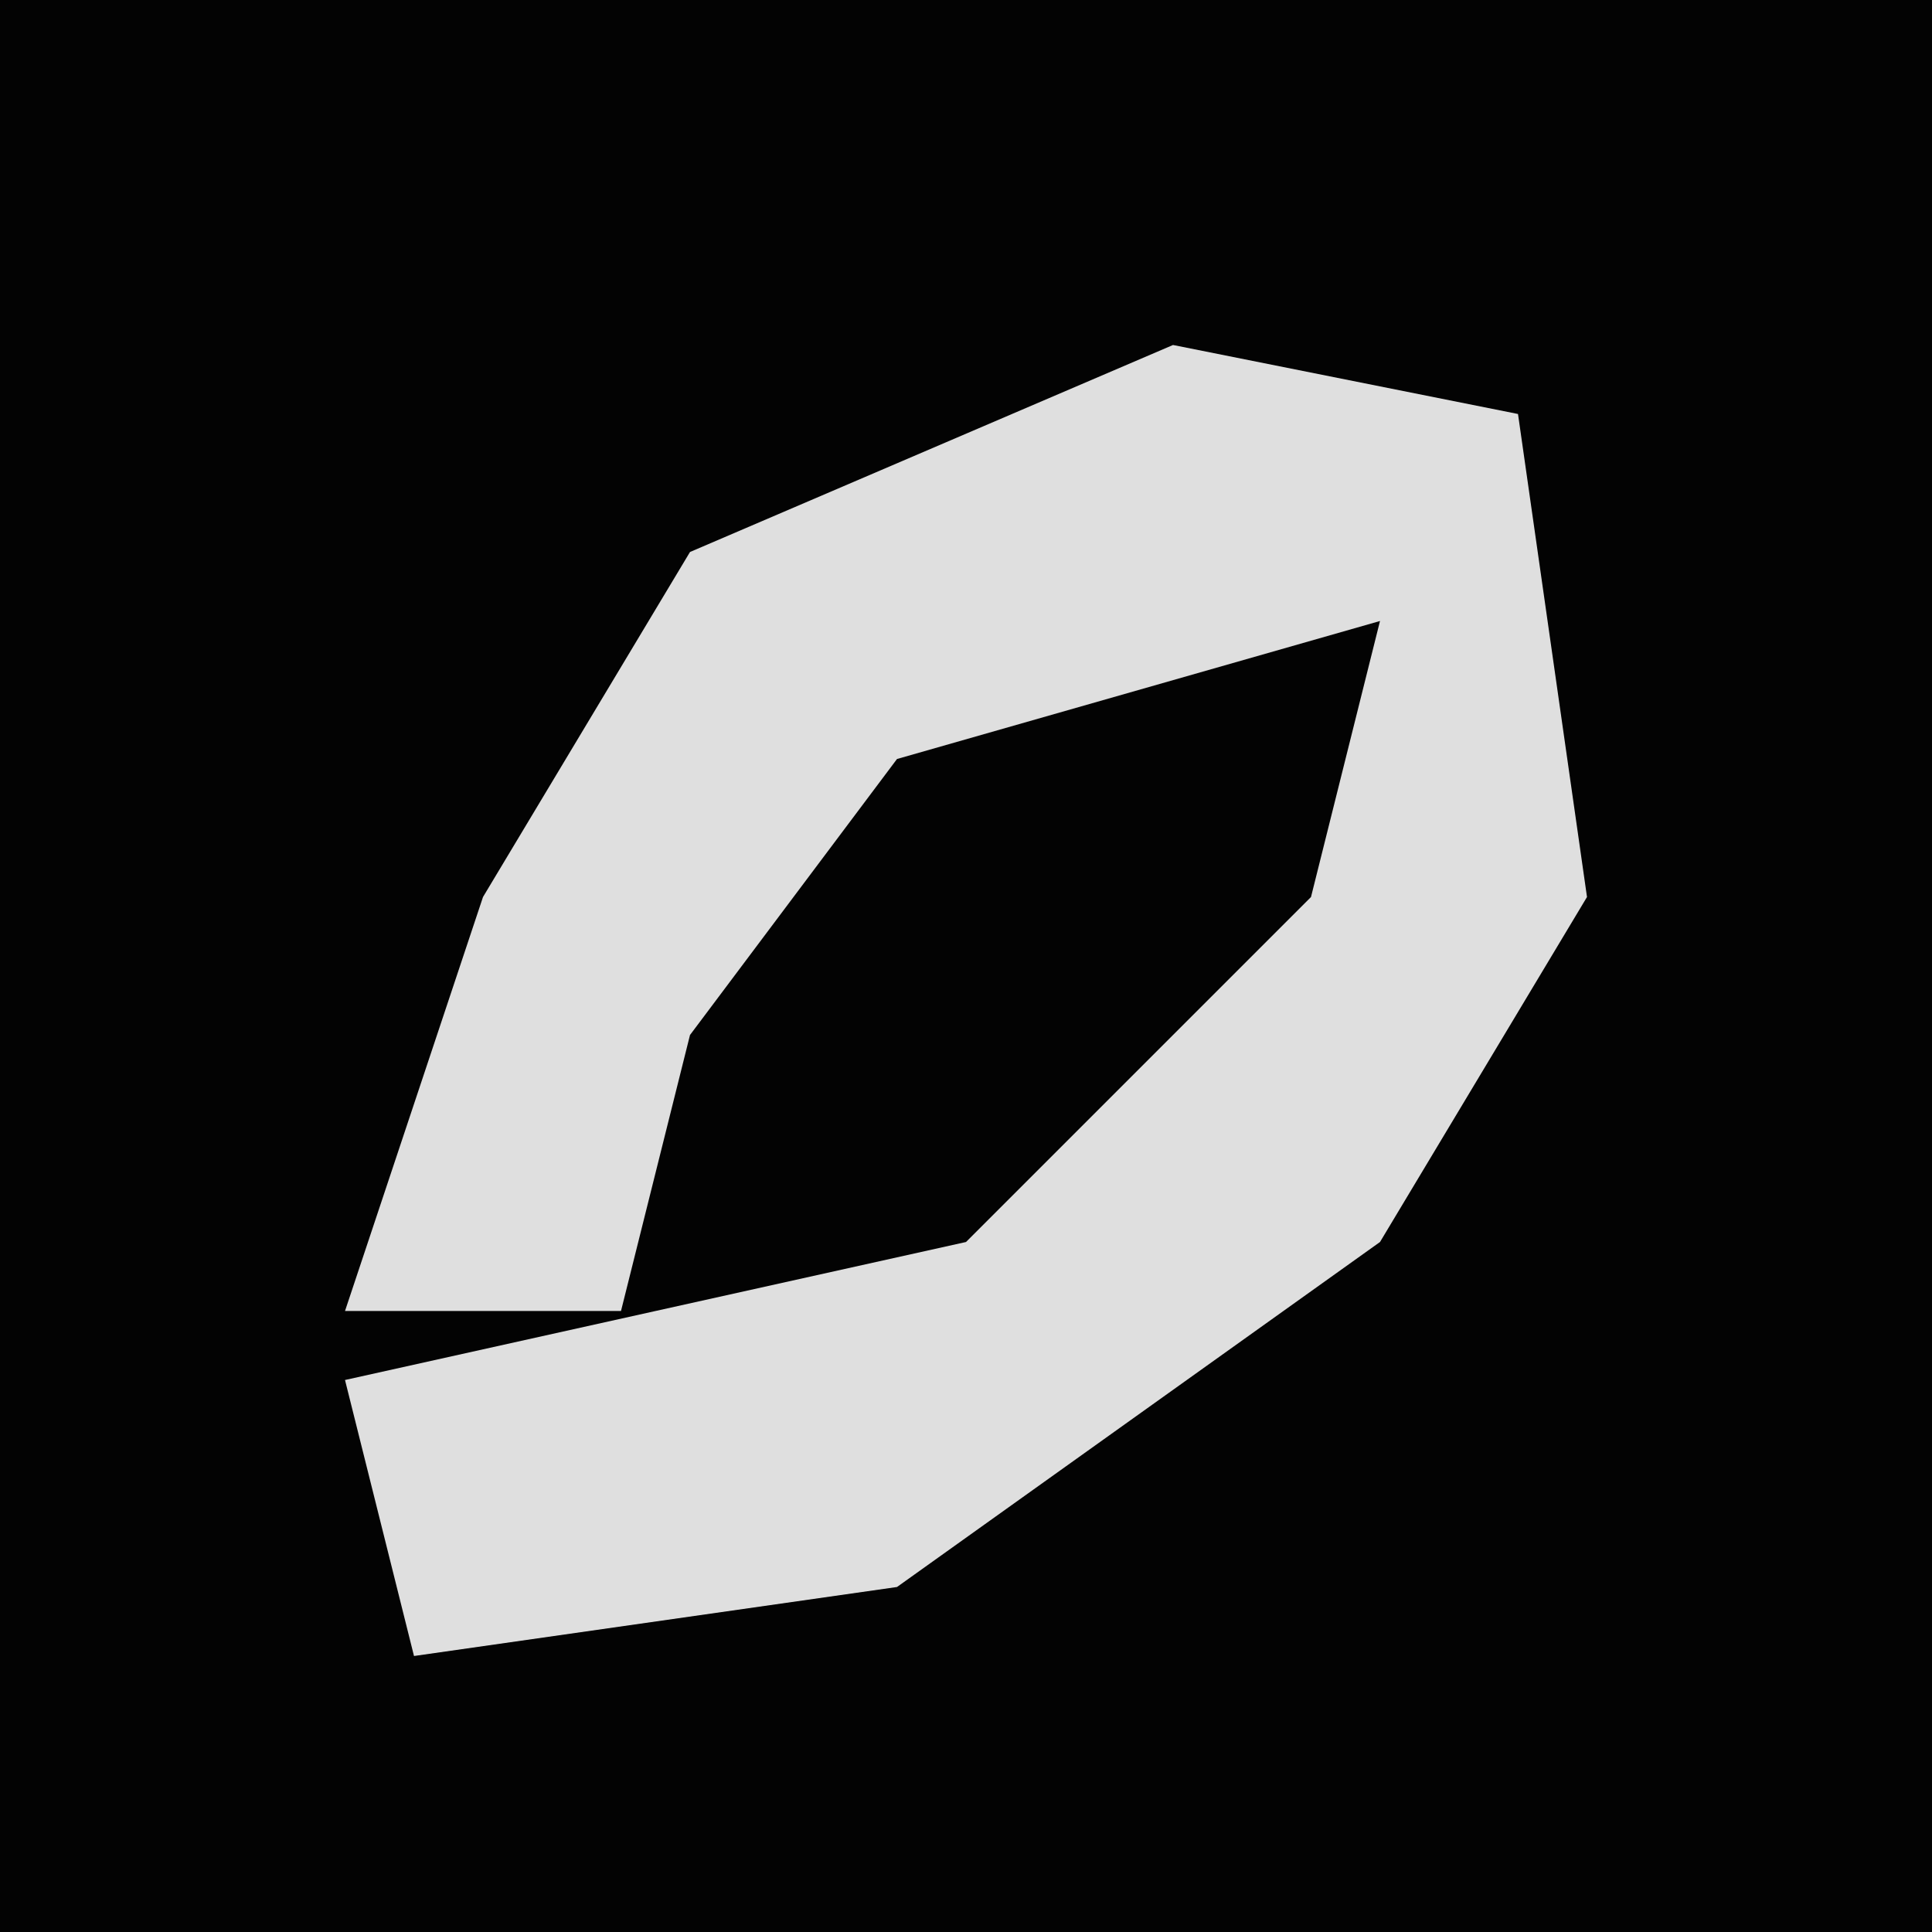 <?xml version="1.0" encoding="UTF-8"?>
<svg version="1.1" xmlns="http://www.w3.org/2000/svg" width="28" height="28">
<path d="M0,0 L28,0 L28,28 L0,28 Z " fill="#030303" transform="translate(0,0)"/>
<path d="M0,0 L5,1 L6,8 L3,13 L-4,18 L-11,19 L-12,15 L-3,13 L2,8 L3,4 L-4,6 L-7,10 L-8,14 L-12,14 L-10,8 L-7,3 Z " fill="#DFDFDF" transform="translate(17,5)"/>
</svg>
